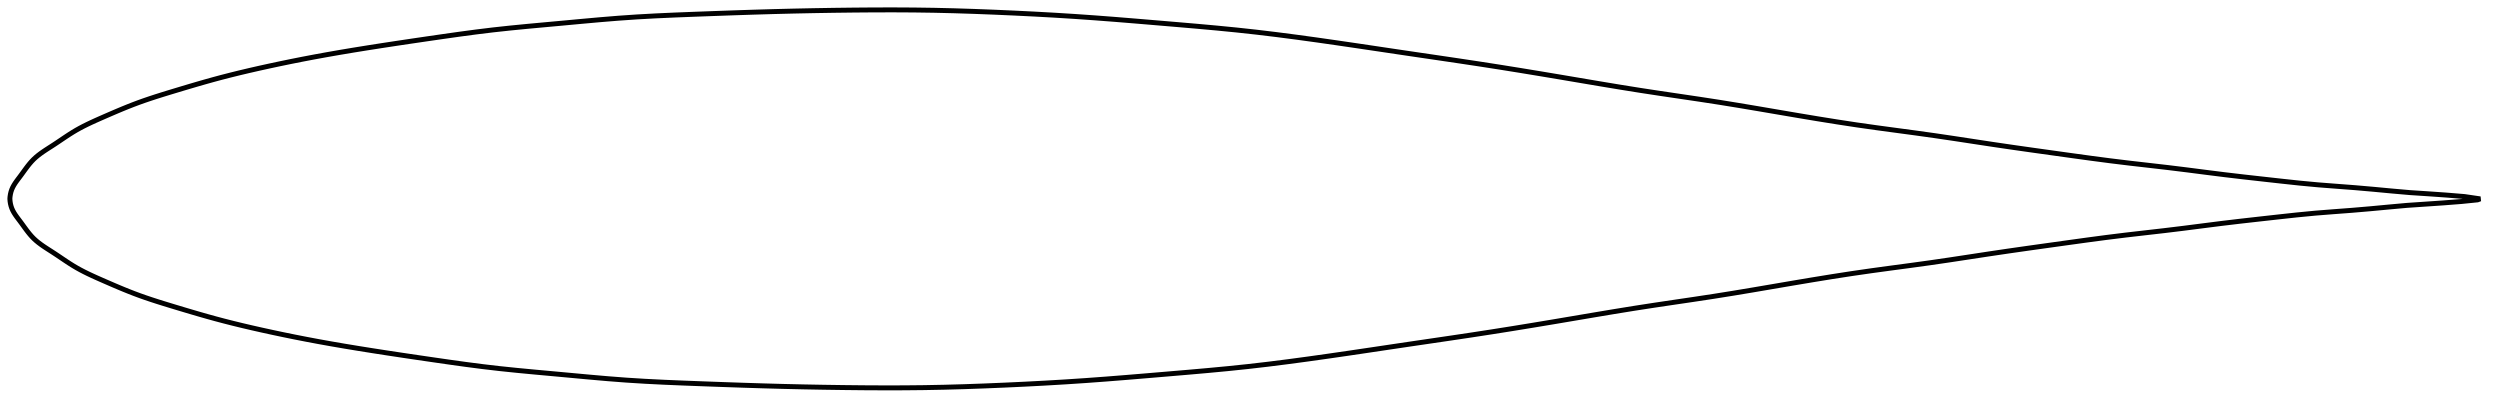 <?xml version="1.0" encoding="utf-8" ?>
<svg baseProfile="full" height="165.007" version="1.1" width="1012.0" xmlns="http://www.w3.org/2000/svg" xmlns:ev="http://www.w3.org/2001/xml-events" xmlns:xlink="http://www.w3.org/1999/xlink"><defs /><polygon fill="none" points="1004.0,80.504 997.619,79.565 990.231,78.959 982.874,78.445 975.529,77.962 968.158,77.315 960.745,76.62 953.313,75.971 945.874,75.403 938.42,74.826 930.934,74.125 923.391,73.314 915.786,72.468 908.147,71.611 900.5,70.711 892.846,69.747 885.175,68.761 877.474,67.813 869.742,66.922 861.984,66.033 854.196,65.085 846.366,64.055 838.488,62.971 830.568,61.868 822.63,60.759 814.696,59.632 806.782,58.47 798.888,57.271 791.009,56.07 783.136,54.905 775.262,53.806 767.387,52.749 759.509,51.685 751.624,50.565 743.722,49.361 735.792,48.087 727.834,46.759 719.858,45.399 711.881,44.034 703.91,42.693 695.944,41.4 687.971,40.175 679.986,38.99 671.983,37.805 663.957,36.582 655.902,35.292 647.811,33.948 639.681,32.573 631.517,31.189 623.331,29.818 615.134,28.47 606.932,27.154 598.724,25.877 590.504,24.637 582.269,23.419 574.022,22.207 565.771,20.988 557.526,19.758 549.297,18.534 541.09,17.33 532.914,16.162 524.774,15.044 516.668,13.992 508.583,13.019 500.496,12.137 492.379,11.34 484.218,10.602 476.013,9.899 467.782,9.205 459.552,8.516 451.344,7.849 443.165,7.224 435.007,6.655 426.855,6.147 418.701,5.694 410.542,5.291 402.386,4.93 394.246,4.616 386.128,4.357 378.029,4.164 369.94,4.046 361.844,4.0 353.734,4.015 345.608,4.079 337.477,4.18 329.354,4.315 321.247,4.485 313.161,4.689 305.096,4.927 297.053,5.192 289.045,5.477 281.096,5.772 273.237,6.08 265.488,6.43 257.848,6.852 250.3,7.371 242.818,7.984 235.385,8.653 228.007,9.338 220.706,10.005 213.516,10.667 206.452,11.359 199.517,12.111 192.701,12.945 185.992,13.843 179.392,14.776 172.913,15.716 166.577,16.647 160.406,17.569 154.413,18.483 148.607,19.392 142.993,20.299 137.571,21.208 132.34,22.121 127.298,23.04 122.44,23.965 117.763,24.894 113.261,25.823 108.93,26.748 104.767,27.666 100.767,28.579 96.925,29.49 93.234,30.401 89.688,31.314 86.279,32.23 82.998,33.147 79.837,34.056 76.788,34.951 73.848,35.828 71.01,36.683 68.273,37.512 65.634,38.324 63.092,39.127 60.644,39.928 58.287,40.731 56.017,41.543 53.829,42.366 51.717,43.196 49.674,44.027 47.694,44.855 45.773,45.674 43.907,46.481 42.093,47.272 40.328,48.045 38.616,48.807 36.958,49.566 35.356,50.326 33.811,51.095 32.323,51.877 30.893,52.675 29.52,53.493 28.196,54.325 26.914,55.163 25.665,55.997 24.443,56.822 23.243,57.631 22.058,58.417 20.886,59.177 19.731,59.916 18.604,60.645 17.513,61.374 16.465,62.112 15.468,62.868 14.526,63.648 13.645,64.46 12.827,65.307 12.062,66.182 11.339,67.077 10.648,67.982 9.98,68.891 9.325,69.795 8.676,70.687 8.026,71.562 7.378,72.419 6.749,73.267 6.157,74.113 5.619,74.966 5.148,75.834 4.758,76.723 4.452,77.635 4.225,78.57 4.075,79.526 4.028,80.011 4.0,80.504 4.076,81.492 4.227,82.447 4.456,83.386 4.765,84.302 5.159,85.195 5.634,86.067 6.177,86.924 6.773,87.775 7.406,88.626 8.058,89.488 8.712,90.369 9.364,91.267 10.023,92.176 10.696,93.089 11.392,93.998 12.121,94.896 12.894,95.774 13.721,96.622 14.612,97.434 15.564,98.216 16.572,98.973 17.63,99.713 18.731,100.446 19.868,101.179 21.031,101.923 22.211,102.691 23.403,103.484 24.612,104.299 25.843,105.13 27.103,105.97 28.398,106.812 29.735,107.646 31.124,108.465 32.571,109.264 34.076,110.047 35.639,110.818 37.259,111.581 38.936,112.344 40.667,113.111 42.45,113.892 44.284,114.69 46.17,115.504 48.113,116.329 50.116,117.162 52.184,117.998 54.323,118.831 56.541,119.656 58.842,120.469 61.233,121.275 63.716,122.08 66.295,122.888 68.972,123.708 71.749,124.548 74.628,125.413 77.612,126.3 80.706,127.204 83.917,128.12 87.25,129.042 90.715,129.962 94.321,130.879 98.075,131.794 101.984,132.71 106.055,133.629 110.291,134.554 114.698,135.485 119.28,136.419 124.04,137.351 128.983,138.28 134.115,139.201 139.438,140.117 144.955,141.029 150.666,141.941 156.569,142.856 162.659,143.777 168.924,144.706 175.348,145.646 181.908,146.592 188.585,147.519 195.368,148.399 202.264,149.205 209.284,149.933 216.436,150.612 223.711,151.275 231.084,151.955 238.524,152.642 246.014,153.295 253.559,153.875 261.182,154.351 268.907,154.739 276.745,155.069 284.688,155.37 292.707,155.663 300.773,155.941 308.867,156.196 316.982,156.42 325.118,156.608 333.274,156.762 341.444,156.881 349.614,156.966 357.773,157.007 365.916,156.993 374.047,156.911 382.18,156.753 390.328,156.524 398.498,156.234 406.688,155.892 414.887,155.508 423.085,155.076 431.278,154.593 439.472,154.049 447.681,153.444 455.917,152.791 464.179,152.106 472.454,151.409 480.715,150.709 488.936,149.985 497.111,149.213 505.248,148.364 513.371,147.423 521.507,146.396 529.672,145.297 537.875,144.141 546.111,142.944 554.374,141.719 562.655,140.484 570.945,139.253 579.236,138.034 587.517,136.814 595.784,135.578 604.036,134.309 612.281,133 620.52,131.655 628.752,130.284 636.965,128.896 645.148,127.508 653.292,126.145 661.398,124.829 669.472,123.579 677.522,122.381 685.552,121.195 693.566,119.979 701.573,118.7 709.582,117.364 717.597,115.996 725.613,114.625 733.617,113.28 741.594,111.982 749.542,110.752 757.468,109.605 765.386,108.526 773.3,107.467 781.212,106.377 789.123,105.221 797.038,104.02 804.965,102.811 812.911,101.634 820.879,100.495 828.855,99.379 836.817,98.269 844.741,97.173 852.614,96.125 860.443,95.156 868.24,94.256 876.009,93.366 883.747,92.427 891.453,91.44 899.136,90.464 906.81,89.55 914.476,88.685 922.111,87.836 929.686,87.012 937.195,86.286 944.666,85.694 952.117,85.133 959.554,84.497 966.971,83.804 974.343,83.138 981.68,82.639 989.018,82.136 996.412,81.563 1002.91,80.904" stroke="black" stroke-width="2.0" /></svg>